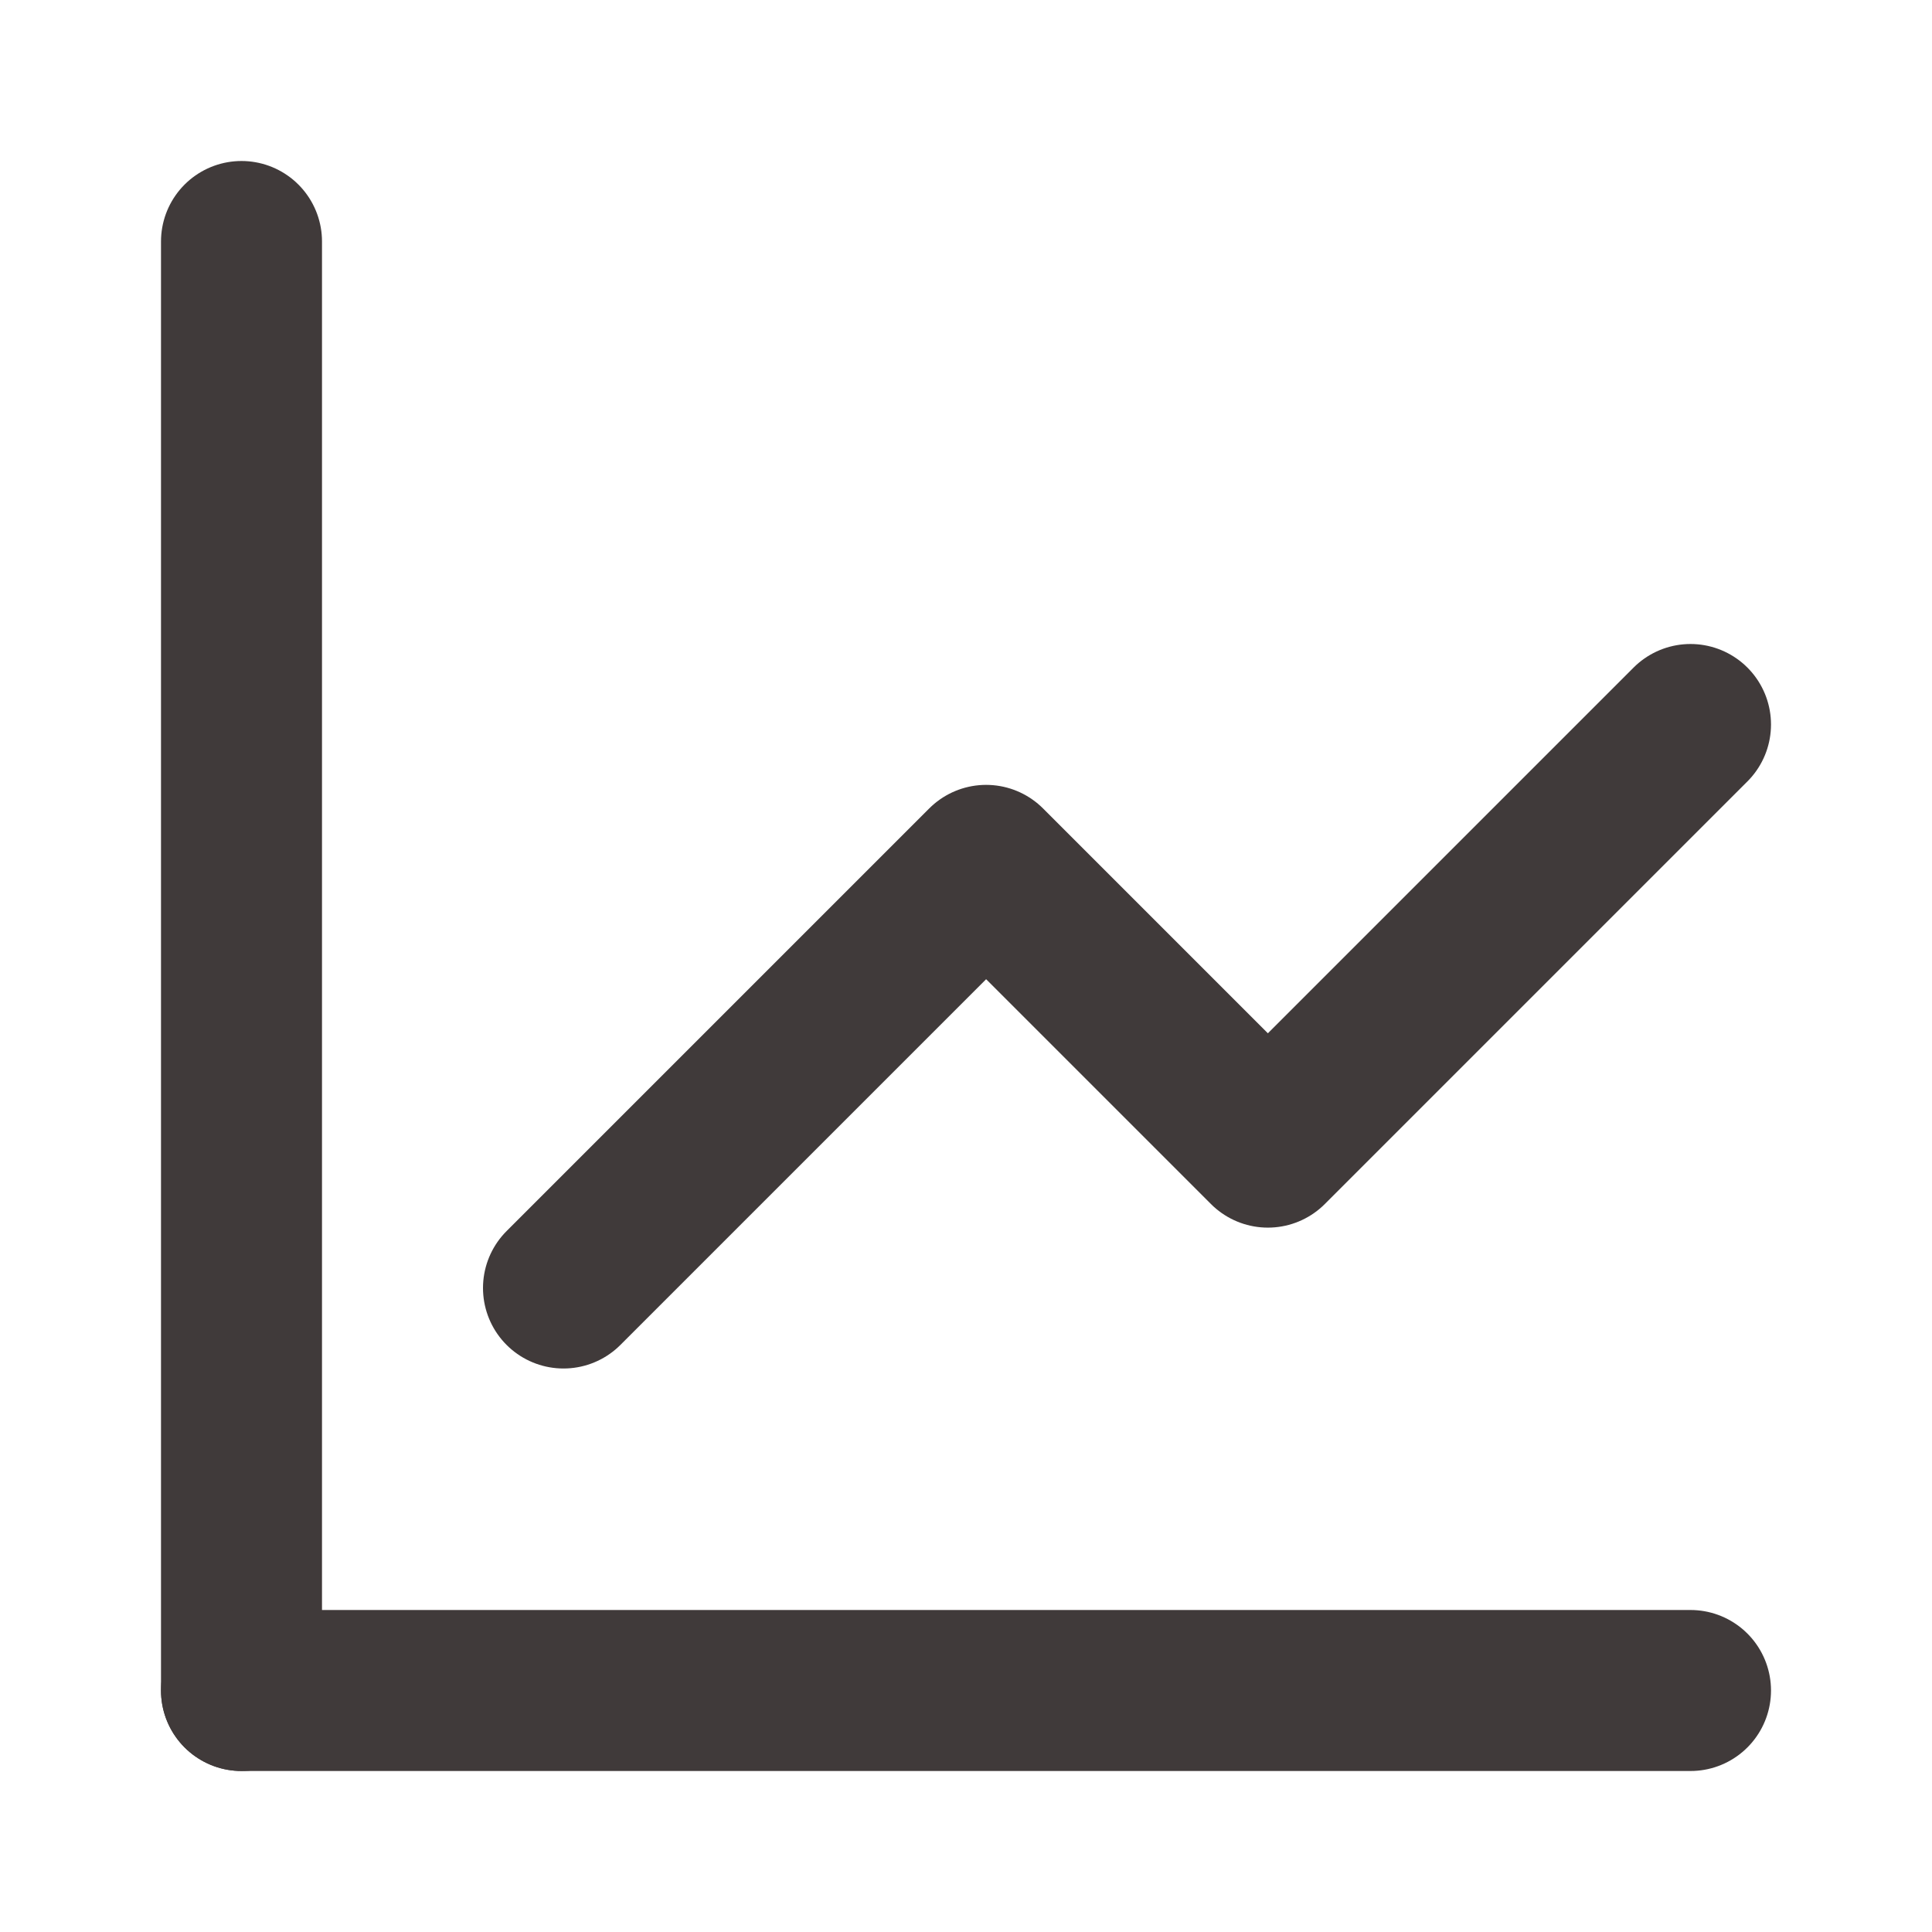 <svg width="800" height="800" viewBox="0 0 800 800" fill="none" xmlns="http://www.w3.org/2000/svg">
<path d="M100 100V700" stroke="#403A3A" stroke-width="66.667" stroke-linecap="round" stroke-linejoin="round"/>
<path d="M700 700H100" stroke="#403A3A" stroke-width="66.667" stroke-linecap="round" stroke-linejoin="round"/>
<path d="M233.333 533.333L408.333 358.333L525 475L700 300" stroke="#403A3A" stroke-width="66.667" stroke-linecap="round" stroke-linejoin="round"/>
</svg>
